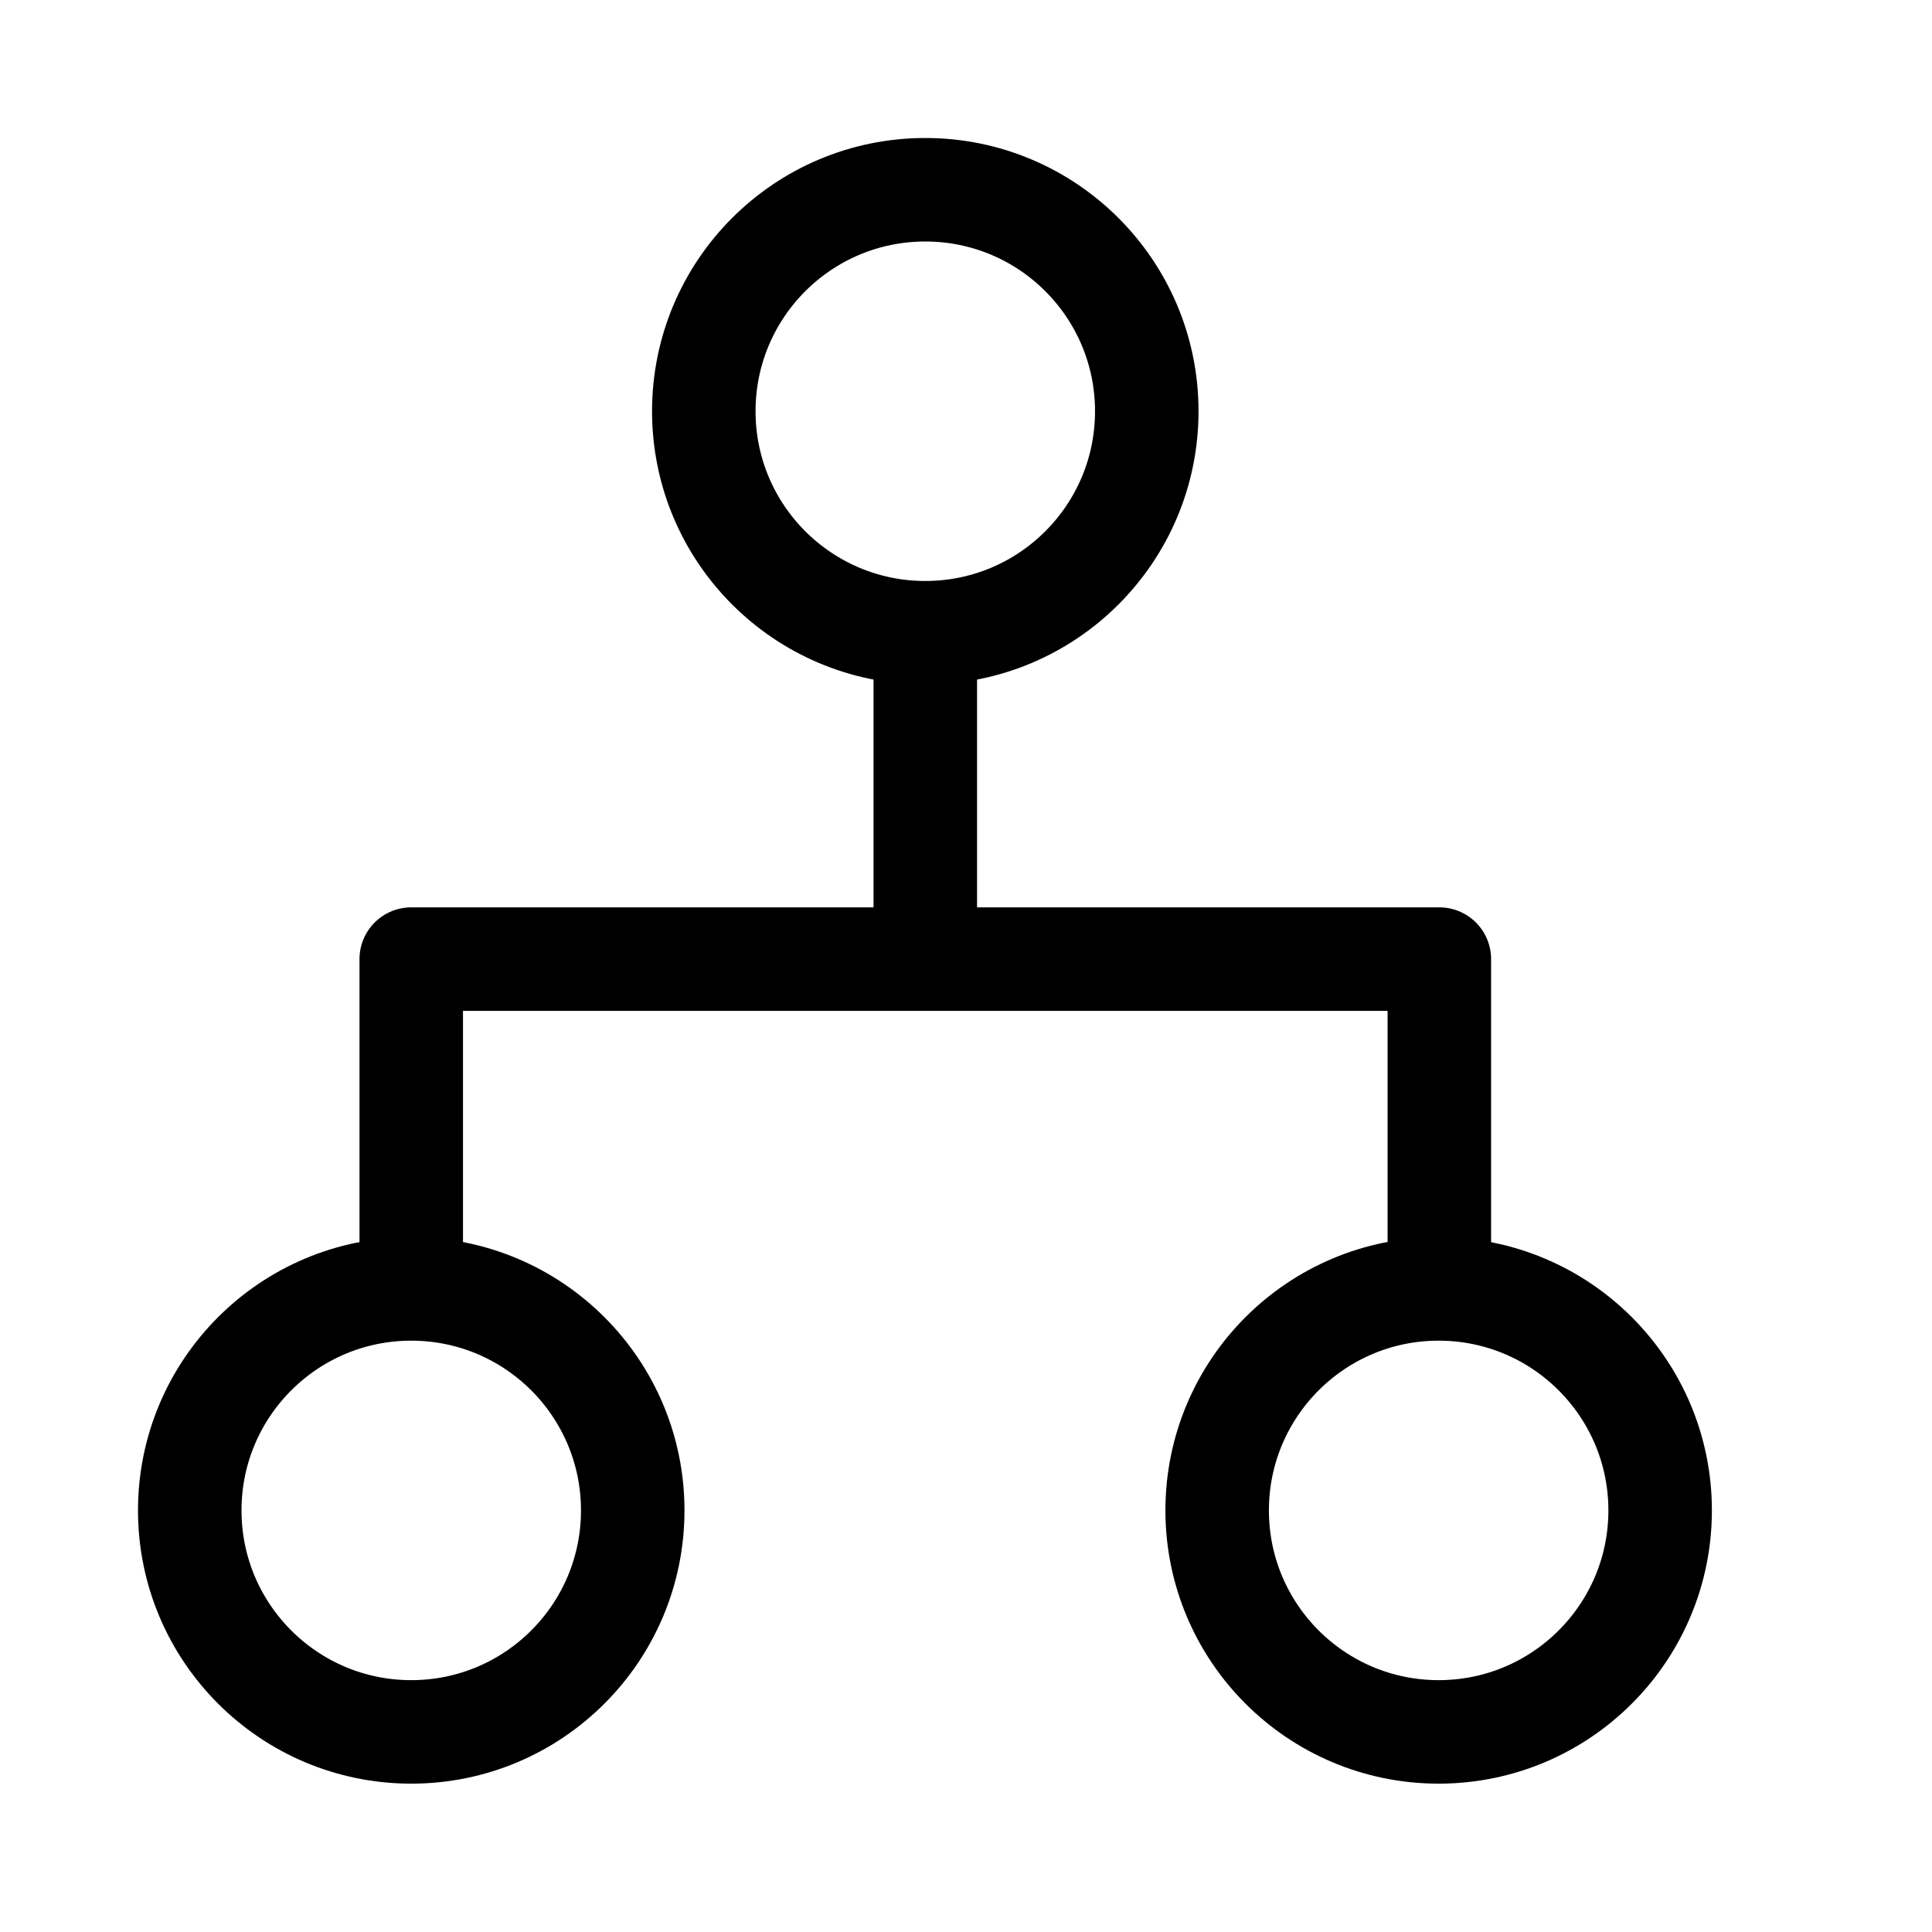 <svg xmlns="http://www.w3.org/2000/svg" width="28" height="28" viewBox="0 0 28 28">
    <g fill="none" fill-rule="evenodd" stroke="currentColor" stroke-linecap="round" stroke-linejoin="round" stroke-width="1.5" transform="translate(2 2)">
        <circle cx="11.41" cy="3.96" r="3.21"/>
        <circle cx="18.85" cy="19.89" r="3.21"/>
        <circle cx="3.96" cy="19.89" r="3.21"/>
        <path d="M11.41 11.61V7.18M18.86 16.32V11.9H3.96v4.42"/>
    </g>
</svg>
